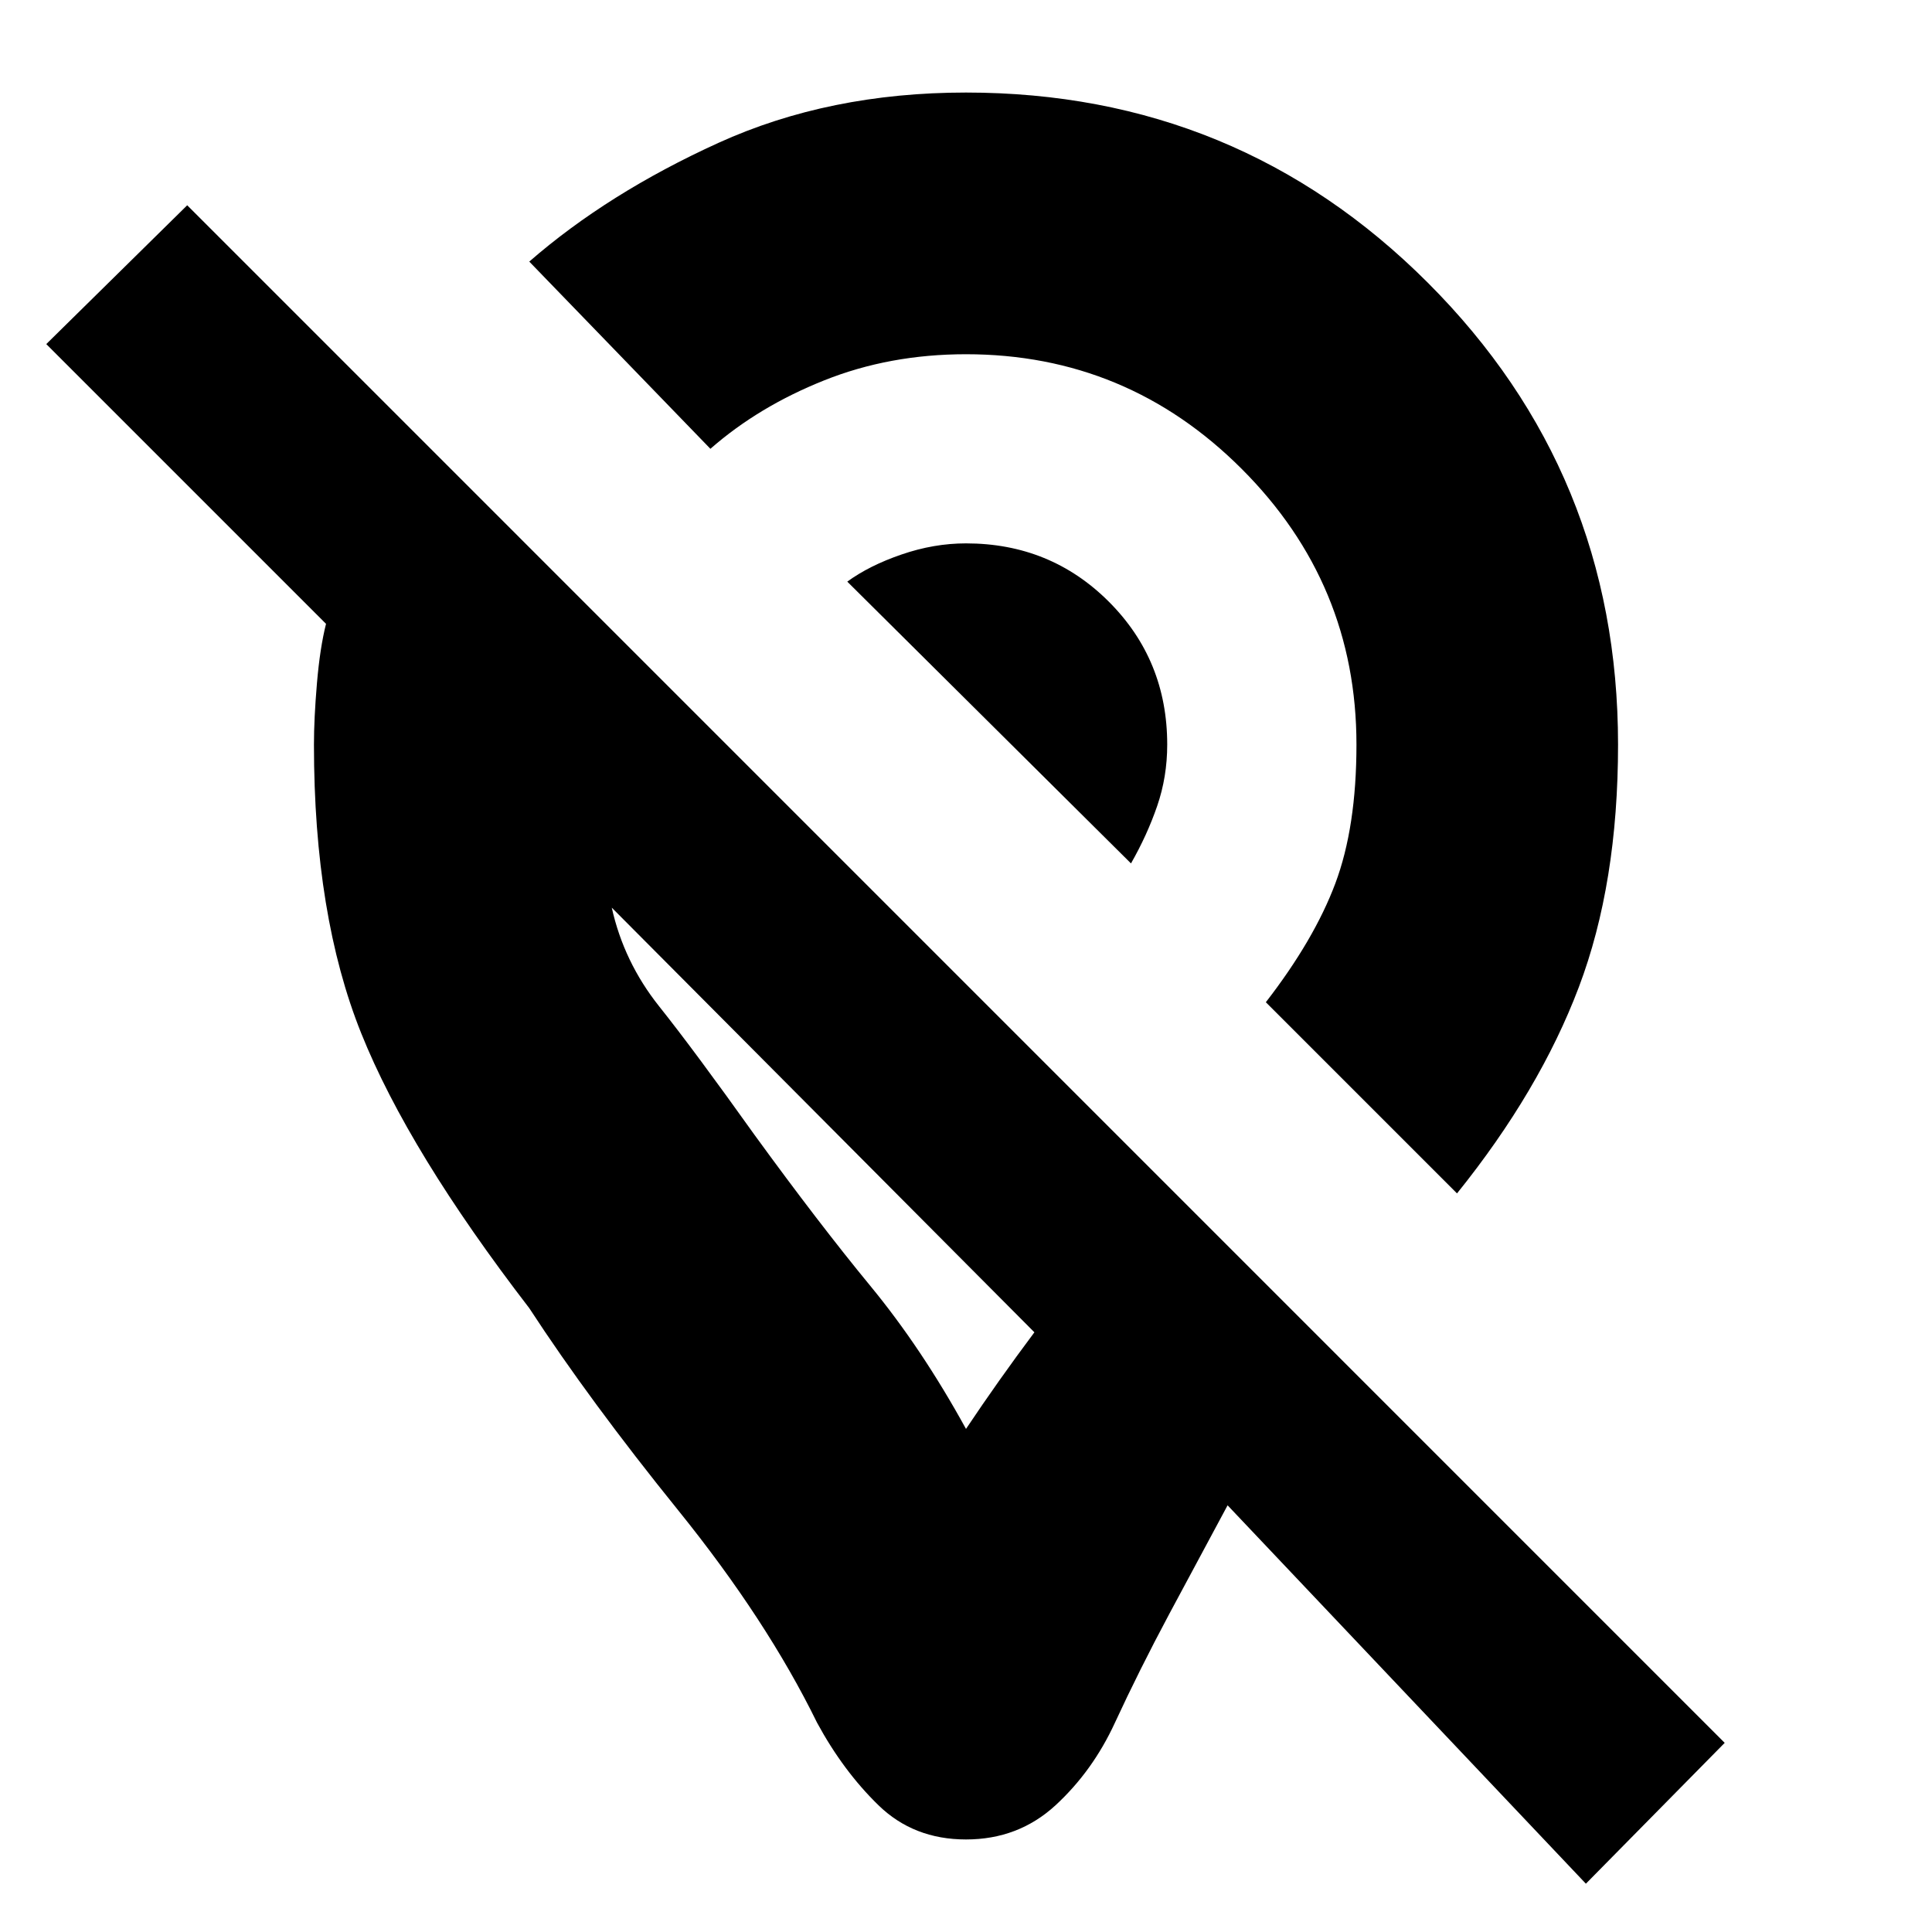 <svg xmlns="http://www.w3.org/2000/svg" height="20" width="20"><path d="M15.083 12.354 13.104 10.375Q13.604 9.729 13.823 9.146Q14.042 8.562 14.042 7.708Q14.042 6.042 12.854 4.854Q11.667 3.667 10 3.667Q9.208 3.667 8.531 3.938Q7.854 4.208 7.354 4.646L5.479 2.708Q6.292 2 7.437 1.479Q8.583 0.958 10 0.958Q12.812 0.958 14.781 2.927Q16.75 4.896 16.75 7.708Q16.75 9.146 16.344 10.219Q15.938 11.292 15.083 12.354ZM11.708 8.938Q11.875 8.646 11.979 8.344Q12.083 8.042 12.083 7.708Q12.083 6.833 11.479 6.229Q10.875 5.625 10 5.625Q9.667 5.625 9.333 5.74Q9 5.854 8.771 6.021ZM16.417 19.5 12.708 15.583Q12.417 16.125 12.104 16.708Q11.792 17.292 11.542 17.833Q11.312 18.333 10.927 18.688Q10.542 19.042 10 19.042Q9.458 19.042 9.094 18.688Q8.729 18.333 8.458 17.833Q7.938 16.771 7.021 15.635Q6.104 14.5 5.479 13.542Q4.229 11.917 3.74 10.698Q3.25 9.479 3.25 7.708Q3.25 7.438 3.281 7.073Q3.312 6.708 3.375 6.458L0.479 3.562L1.938 2.125L17.854 18.042ZM10 14.792Q10.167 14.542 10.344 14.292Q10.521 14.042 10.708 13.792L6.333 9.396Q6.458 9.958 6.823 10.417Q7.188 10.875 7.812 11.75Q8.479 12.667 9.01 13.312Q9.542 13.958 10 14.792ZM8.75 11.833Q8.75 11.833 8.75 11.833Q8.75 11.833 8.75 11.833Q8.75 11.833 8.75 11.833Q8.75 11.833 8.75 11.833Q8.75 11.833 8.75 11.833Q8.75 11.833 8.75 11.833ZM10.167 7.458Q10.167 7.458 10.167 7.458Q10.167 7.458 10.167 7.458Q10.167 7.458 10.167 7.458Q10.167 7.458 10.167 7.458Q10.167 7.458 10.167 7.458Q10.167 7.458 10.167 7.458Z"/></svg>